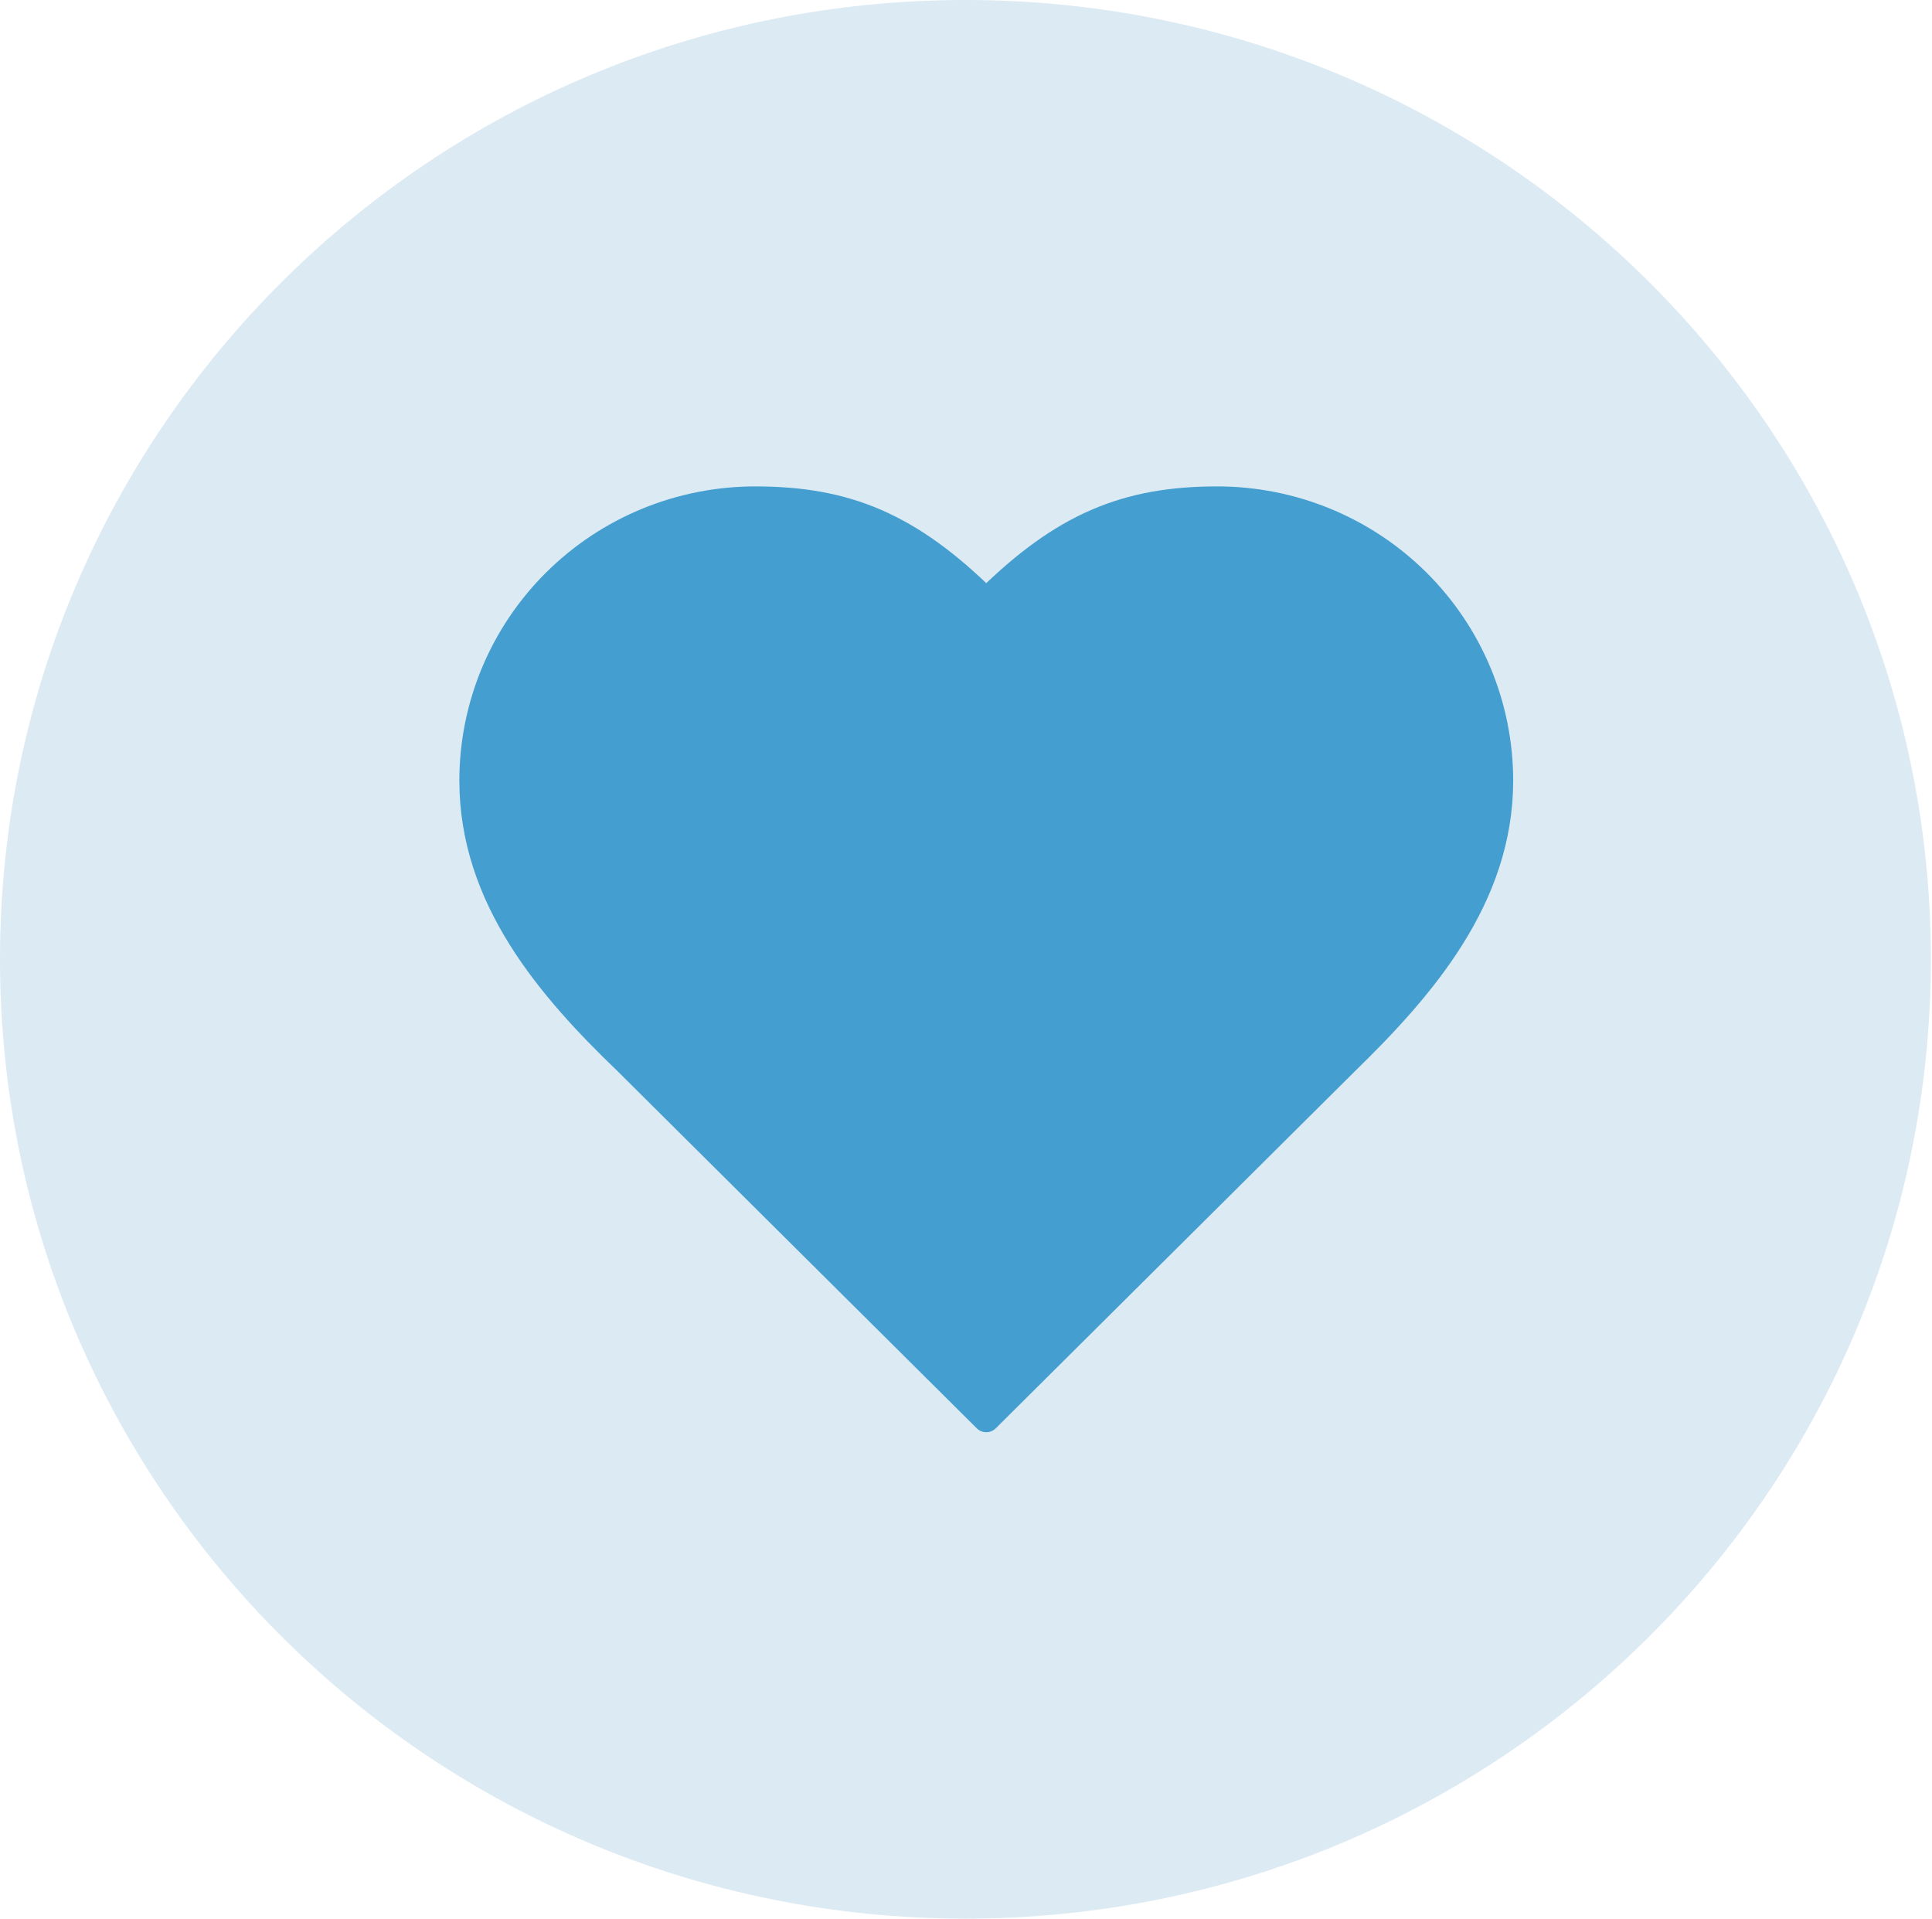 <svg width="143" height="142" viewBox="0 0 143 142" fill="none" xmlns="http://www.w3.org/2000/svg">
<path d="M142.916 71C142.916 110.212 110.923 142 71.458 142C31.993 142 0 110.212 0 71C0 31.788 31.993 0 71.458 0C110.923 0 142.916 31.788 142.916 71Z" fill="#5297C5" fill-opacity="0.2"/>
<path d="M99.6 78.556C105.262 73.04 111 66.429 111 57.778C111 52.267 108.798 46.982 104.879 43.086C100.959 39.189 95.643 37 90.1 37C83.412 37 78.7 38.889 73 44.556C67.3 38.889 62.588 37 55.9 37C50.357 37 45.041 39.189 41.121 43.086C37.202 46.982 35 52.267 35 57.778C35 66.467 40.7 73.078 46.4 78.556L73 105L99.6 78.556Z" fill="#449ECF" stroke="#449ECF" stroke-width="2" stroke-linecap="round" stroke-linejoin="round"/>
</svg>
